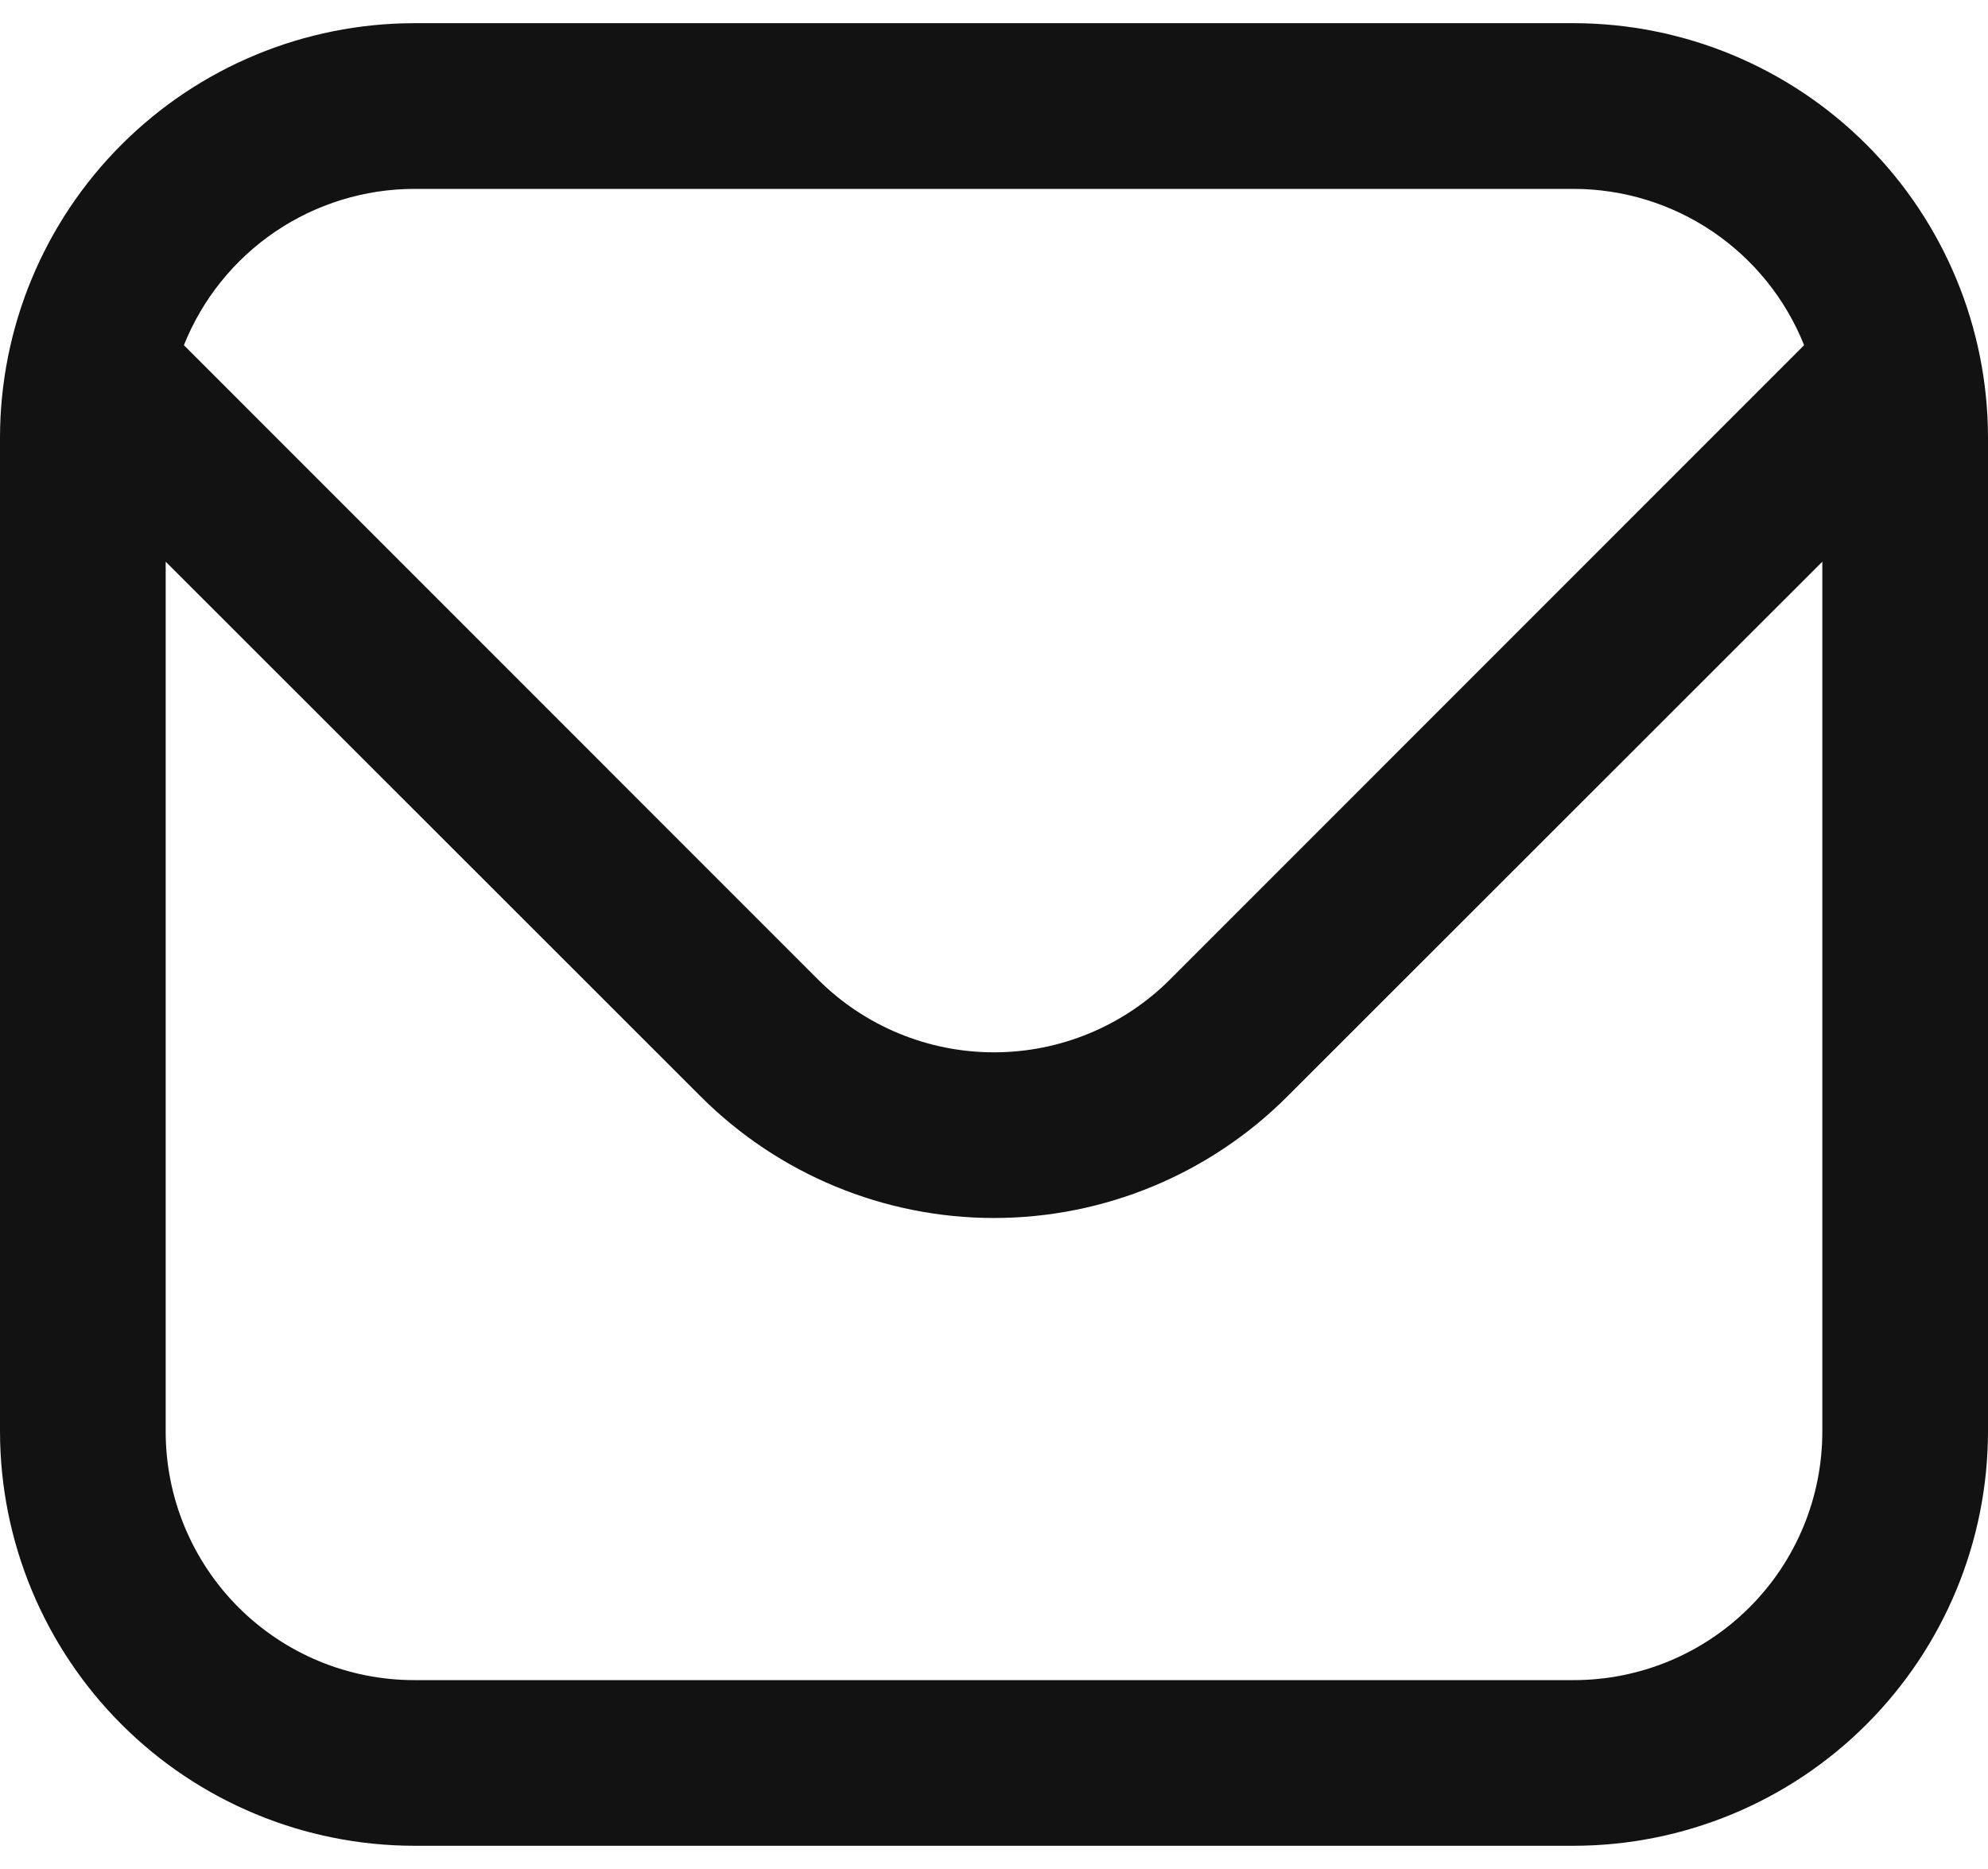 <svg width="50" height="47" viewBox="0 0 50 47" fill="none" xmlns="http://www.w3.org/2000/svg">
<path d="M39.583 0.583H10.417C7.655 0.586 5.007 1.685 3.055 3.638C1.102 5.59 0.003 8.238 0 11L0 36C0.003 38.761 1.102 41.409 3.055 43.362C5.007 45.315 7.655 46.413 10.417 46.416H39.583C42.345 46.413 44.993 45.315 46.945 43.362C48.898 41.409 49.997 38.761 50 36V11C49.997 8.238 48.898 5.59 46.945 3.638C44.993 1.685 42.345 0.586 39.583 0.583ZM10.417 4.75H39.583C40.831 4.752 42.049 5.128 43.081 5.828C44.113 6.529 44.912 7.522 45.375 8.681L29.421 24.637C28.247 25.807 26.657 26.463 25 26.463C23.343 26.463 21.753 25.807 20.579 24.637L4.625 8.681C5.088 7.522 5.887 6.529 6.919 5.828C7.951 5.128 9.169 4.752 10.417 4.75ZM39.583 42.25H10.417C8.759 42.25 7.169 41.591 5.997 40.419C4.825 39.247 4.167 37.657 4.167 36V14.125L17.633 27.583C19.589 29.534 22.238 30.629 25 30.629C27.762 30.629 30.411 29.534 32.367 27.583L45.833 14.125V36C45.833 37.657 45.175 39.247 44.003 40.419C42.831 41.591 41.241 42.25 39.583 42.25Z" fill="#121212"/>
</svg>
